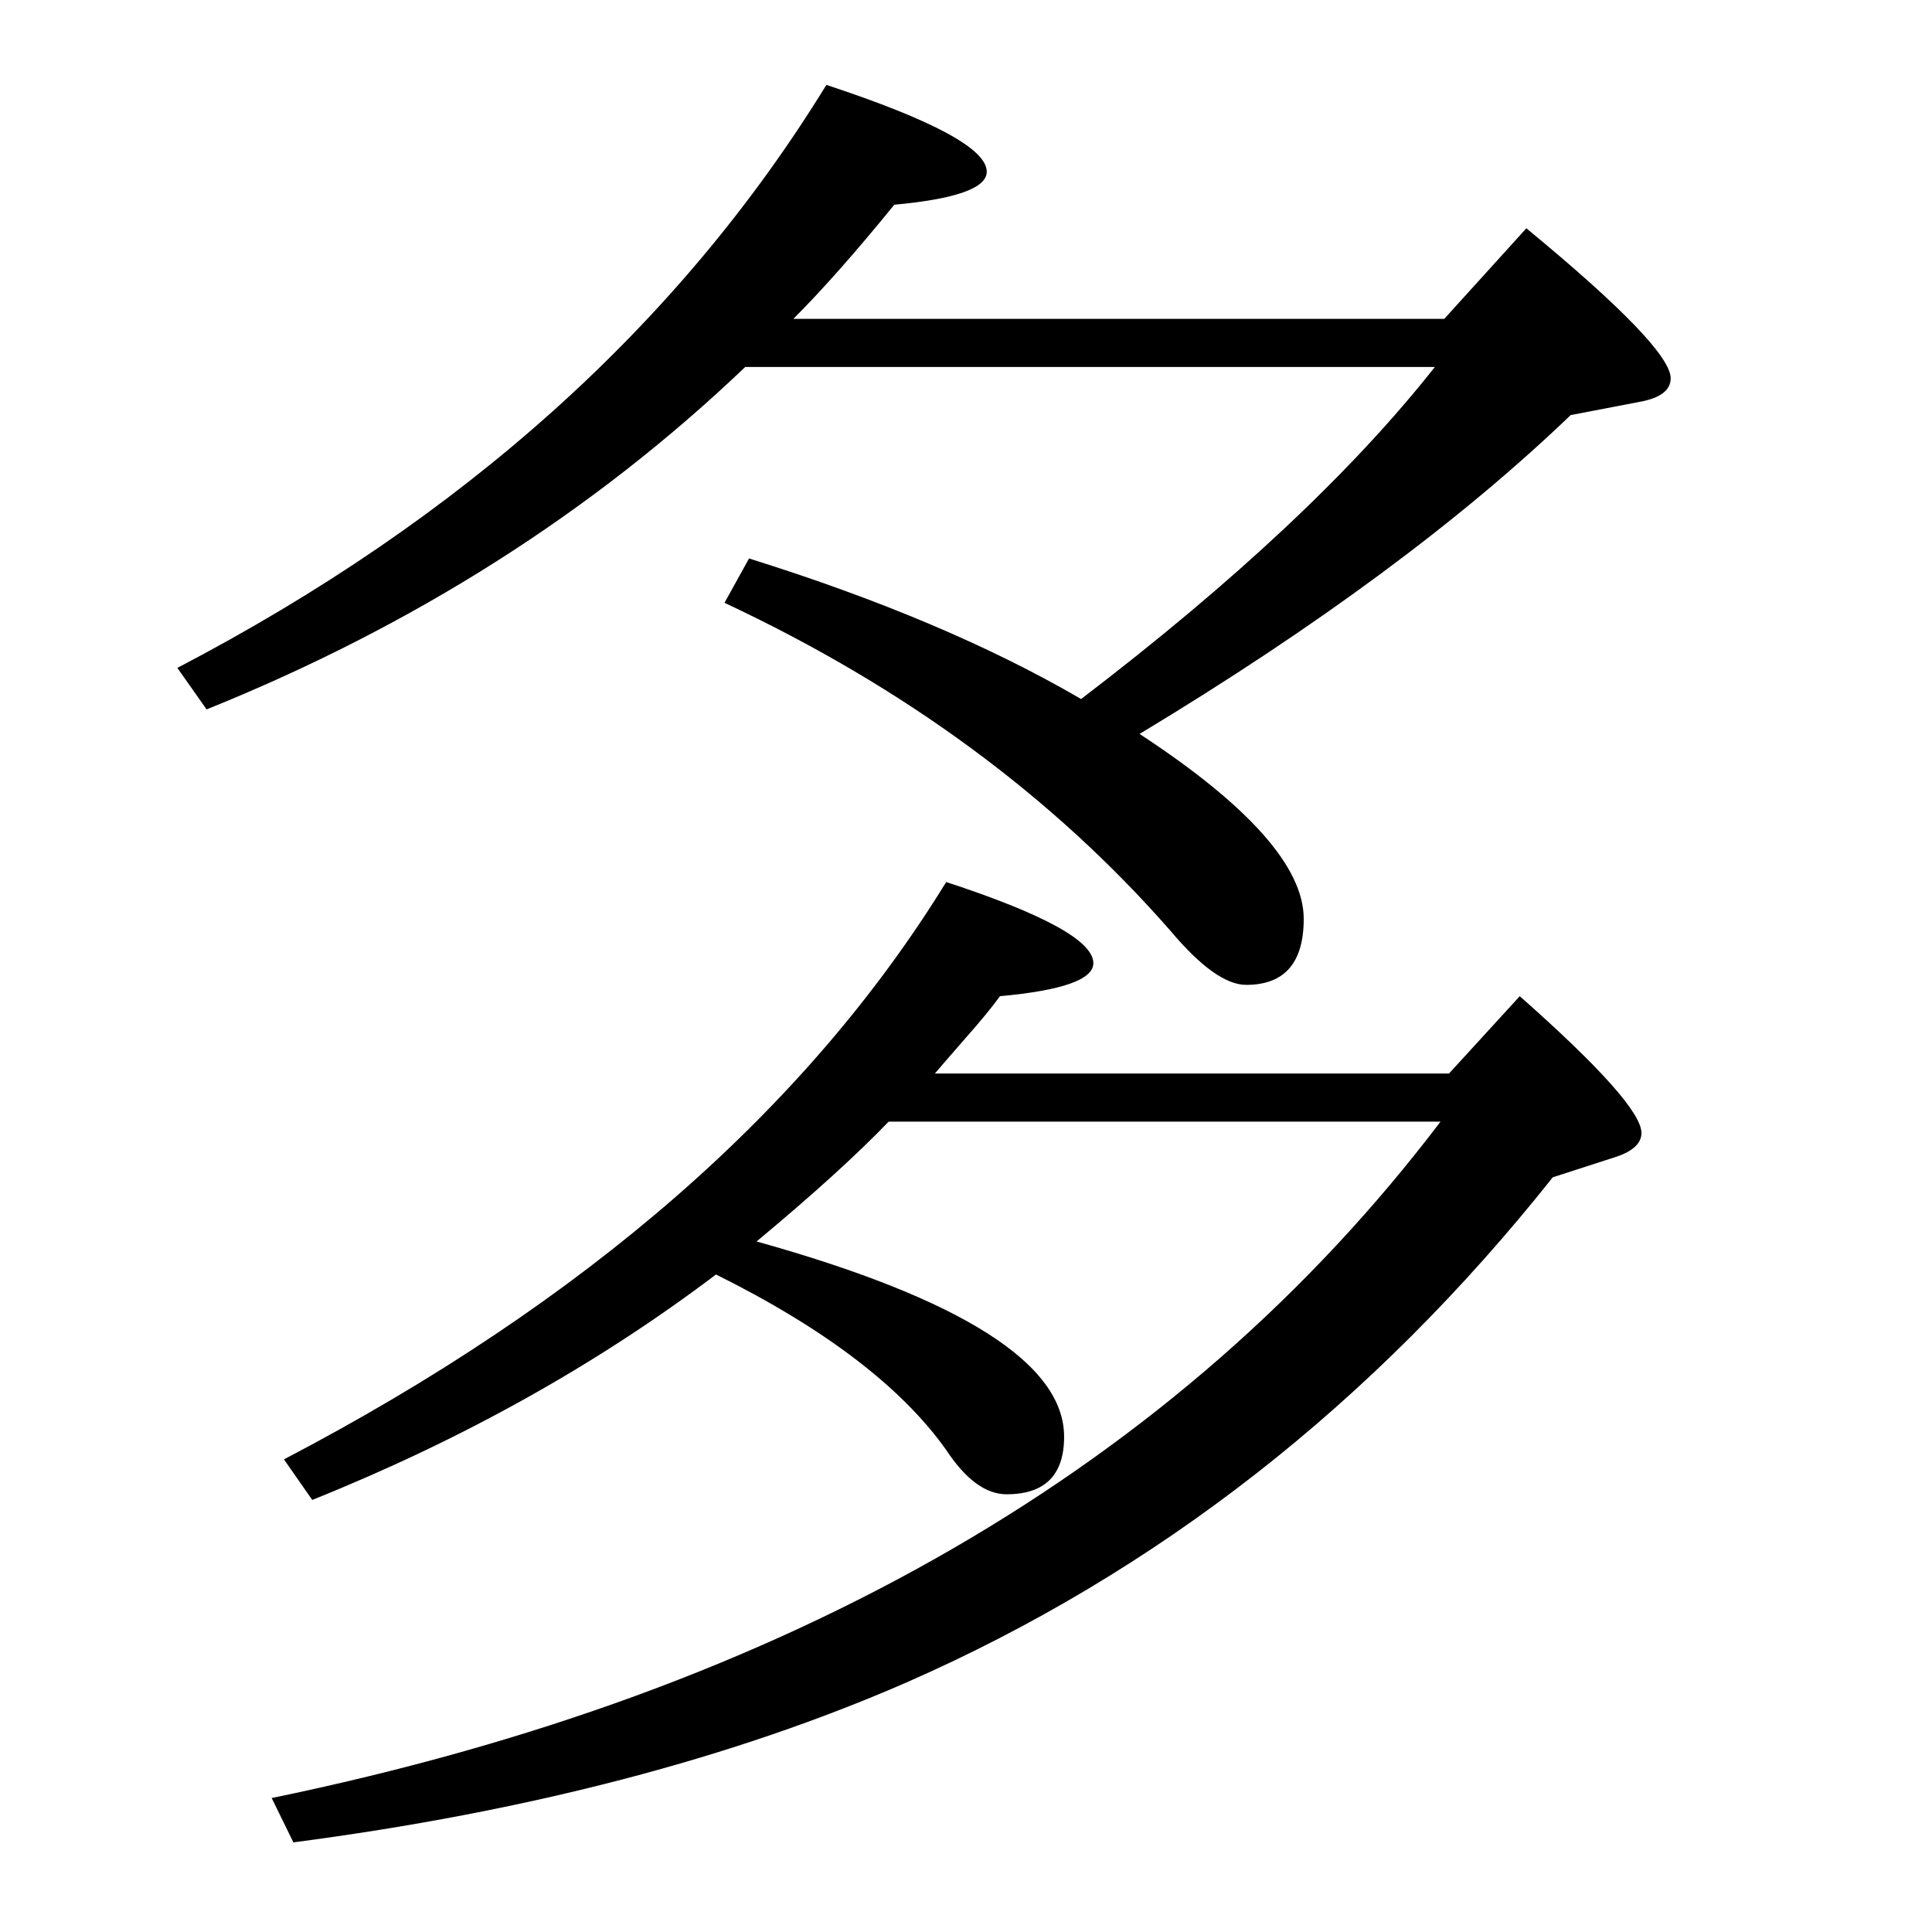 <?xml version="1.0" standalone="no"?>
<!DOCTYPE svg PUBLIC "-//W3C//DTD SVG 1.1//EN" "http://www.w3.org/Graphics/SVG/1.1/DTD/svg11.dtd" >
<svg xmlns="http://www.w3.org/2000/svg" xmlns:xlink="http://www.w3.org/1999/xlink" version="1.1" viewBox="0 -246 2048 2048">
  <g transform="matrix(1 0 0 -1 0 1802)">
   <path fill="currentColor"
d="M991 910h545l75 82q129 -114 129 -145q0 -16 -26 -25l-68 -22q-286 -360 -684 -535q-277 -121 -651 -170l-23 47q824 170 1239 717h-585q-51 -53 -140 -127q326 -91 326 -207q0 -61 -61 -61q-33 0 -64 47q-71 100 -244 186q-189 -143 -428 -239l-30 43q480 251 702 612
q156 -51 156 -86q0 -26 -99 -35q-13 -18 -37 -45q-27 -31 -32 -37zM790 1659q-241 -230 -571 -363l-31 44q454 237 688 618q170 -56 170 -92q0 -26 -98 -35q-61 -75 -107 -121h690l87 96q153 -126 153 -159q0 -19 -33 -25l-73 -14q-175 -168 -457 -338q174 -114 174 -196
q0 -70 -61 -70q-32 0 -80 57q-187 214 -473 348l26 47q208 -65 352 -149q245 187 375 352h-731z" />
  </g>

</svg>
